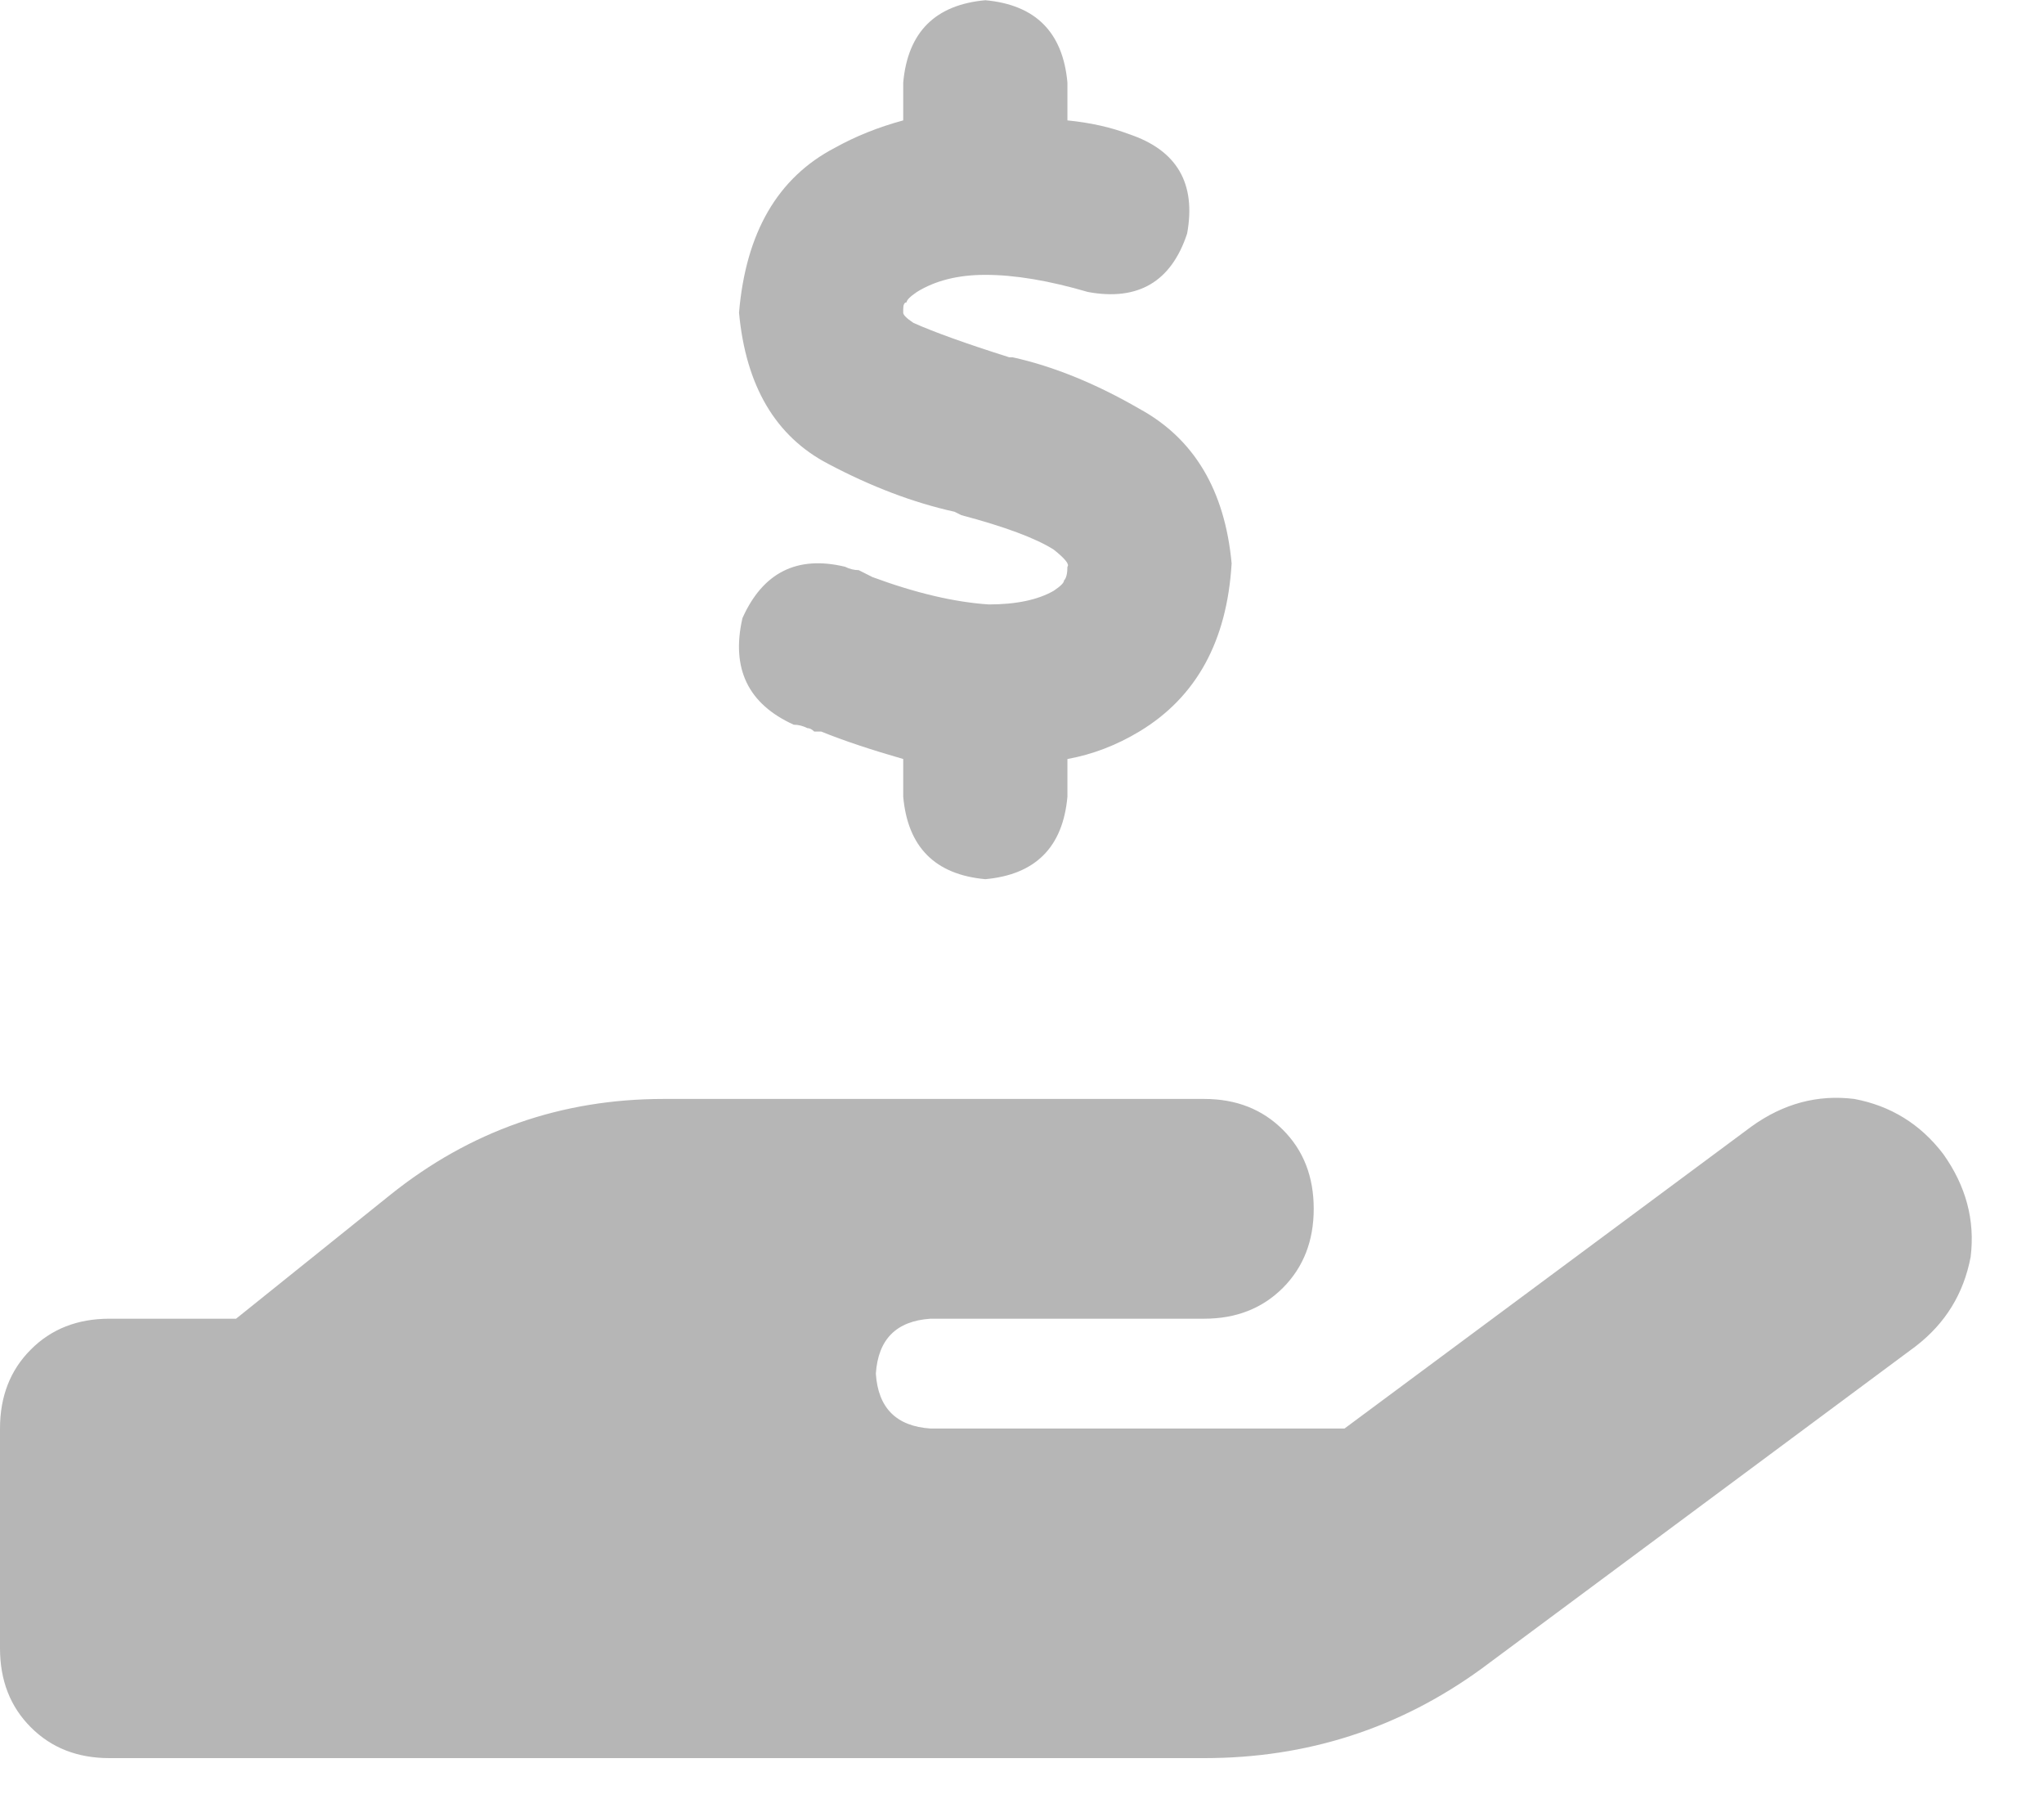 <svg width="18" height="16" viewBox="0 0 18 16" fill="none" xmlns="http://www.w3.org/2000/svg">
<path d="M9.4 0.727V1.06C9.601 1.08 9.781 1.12 9.942 1.181C10.364 1.322 10.535 1.614 10.454 2.057C10.314 2.481 10.022 2.652 9.581 2.571C9.239 2.471 8.938 2.42 8.677 2.42C8.436 2.42 8.235 2.471 8.074 2.571C8.014 2.612 7.984 2.642 7.984 2.662C7.964 2.662 7.954 2.682 7.954 2.723C7.954 2.743 7.954 2.753 7.954 2.753C7.954 2.773 7.984 2.803 8.044 2.843C8.225 2.924 8.506 3.025 8.888 3.146H8.918C9.279 3.226 9.651 3.378 10.033 3.599C10.514 3.861 10.786 4.315 10.846 4.96C10.806 5.645 10.535 6.139 10.033 6.441C9.832 6.562 9.621 6.643 9.4 6.683V7.015C9.36 7.459 9.119 7.701 8.677 7.741C8.235 7.701 7.994 7.459 7.954 7.015V6.683C7.672 6.602 7.431 6.522 7.231 6.441C7.211 6.441 7.19 6.441 7.17 6.441C7.15 6.421 7.13 6.411 7.11 6.411C7.07 6.391 7.03 6.381 6.99 6.381C6.588 6.199 6.437 5.887 6.538 5.443C6.718 5.04 7.02 4.889 7.441 4.99C7.482 5.01 7.522 5.02 7.562 5.02C7.602 5.04 7.642 5.06 7.683 5.081C8.064 5.222 8.406 5.302 8.707 5.322C8.948 5.322 9.139 5.282 9.279 5.202C9.34 5.161 9.37 5.131 9.37 5.111C9.39 5.091 9.4 5.05 9.4 4.99C9.42 4.97 9.38 4.919 9.279 4.839C9.119 4.738 8.847 4.637 8.466 4.536L8.406 4.506C8.044 4.426 7.672 4.285 7.291 4.083C6.829 3.841 6.568 3.398 6.508 2.753C6.568 2.047 6.849 1.564 7.351 1.302C7.532 1.201 7.733 1.12 7.954 1.06V0.727C7.994 0.284 8.235 0.042 8.677 0.002C9.119 0.042 9.36 0.284 9.4 0.727ZM17.112 10.16C17.313 10.442 17.394 10.744 17.354 11.067C17.293 11.389 17.133 11.651 16.871 11.853L13.045 14.694C12.322 15.219 11.509 15.48 10.605 15.48H5.784H0.964C0.683 15.48 0.452 15.39 0.271 15.208C0.09 15.027 0 14.795 0 14.513V12.578C0 12.296 0.09 12.064 0.271 11.883C0.452 11.701 0.683 11.611 0.964 11.611H2.079L3.435 10.522C4.138 9.958 4.941 9.676 5.845 9.676H8.195H10.605C10.886 9.676 11.117 9.767 11.298 9.948C11.479 10.129 11.569 10.361 11.569 10.643C11.569 10.925 11.479 11.157 11.298 11.339C11.117 11.52 10.886 11.611 10.605 11.611H8.677H8.195C7.893 11.631 7.733 11.792 7.713 12.095C7.733 12.397 7.893 12.558 8.195 12.578H11.84L15.425 9.918C15.706 9.716 16.008 9.636 16.329 9.676C16.65 9.736 16.912 9.898 17.112 10.16Z" fill="#6E6E6E" fill-opacity="0.5"/>
</svg>
